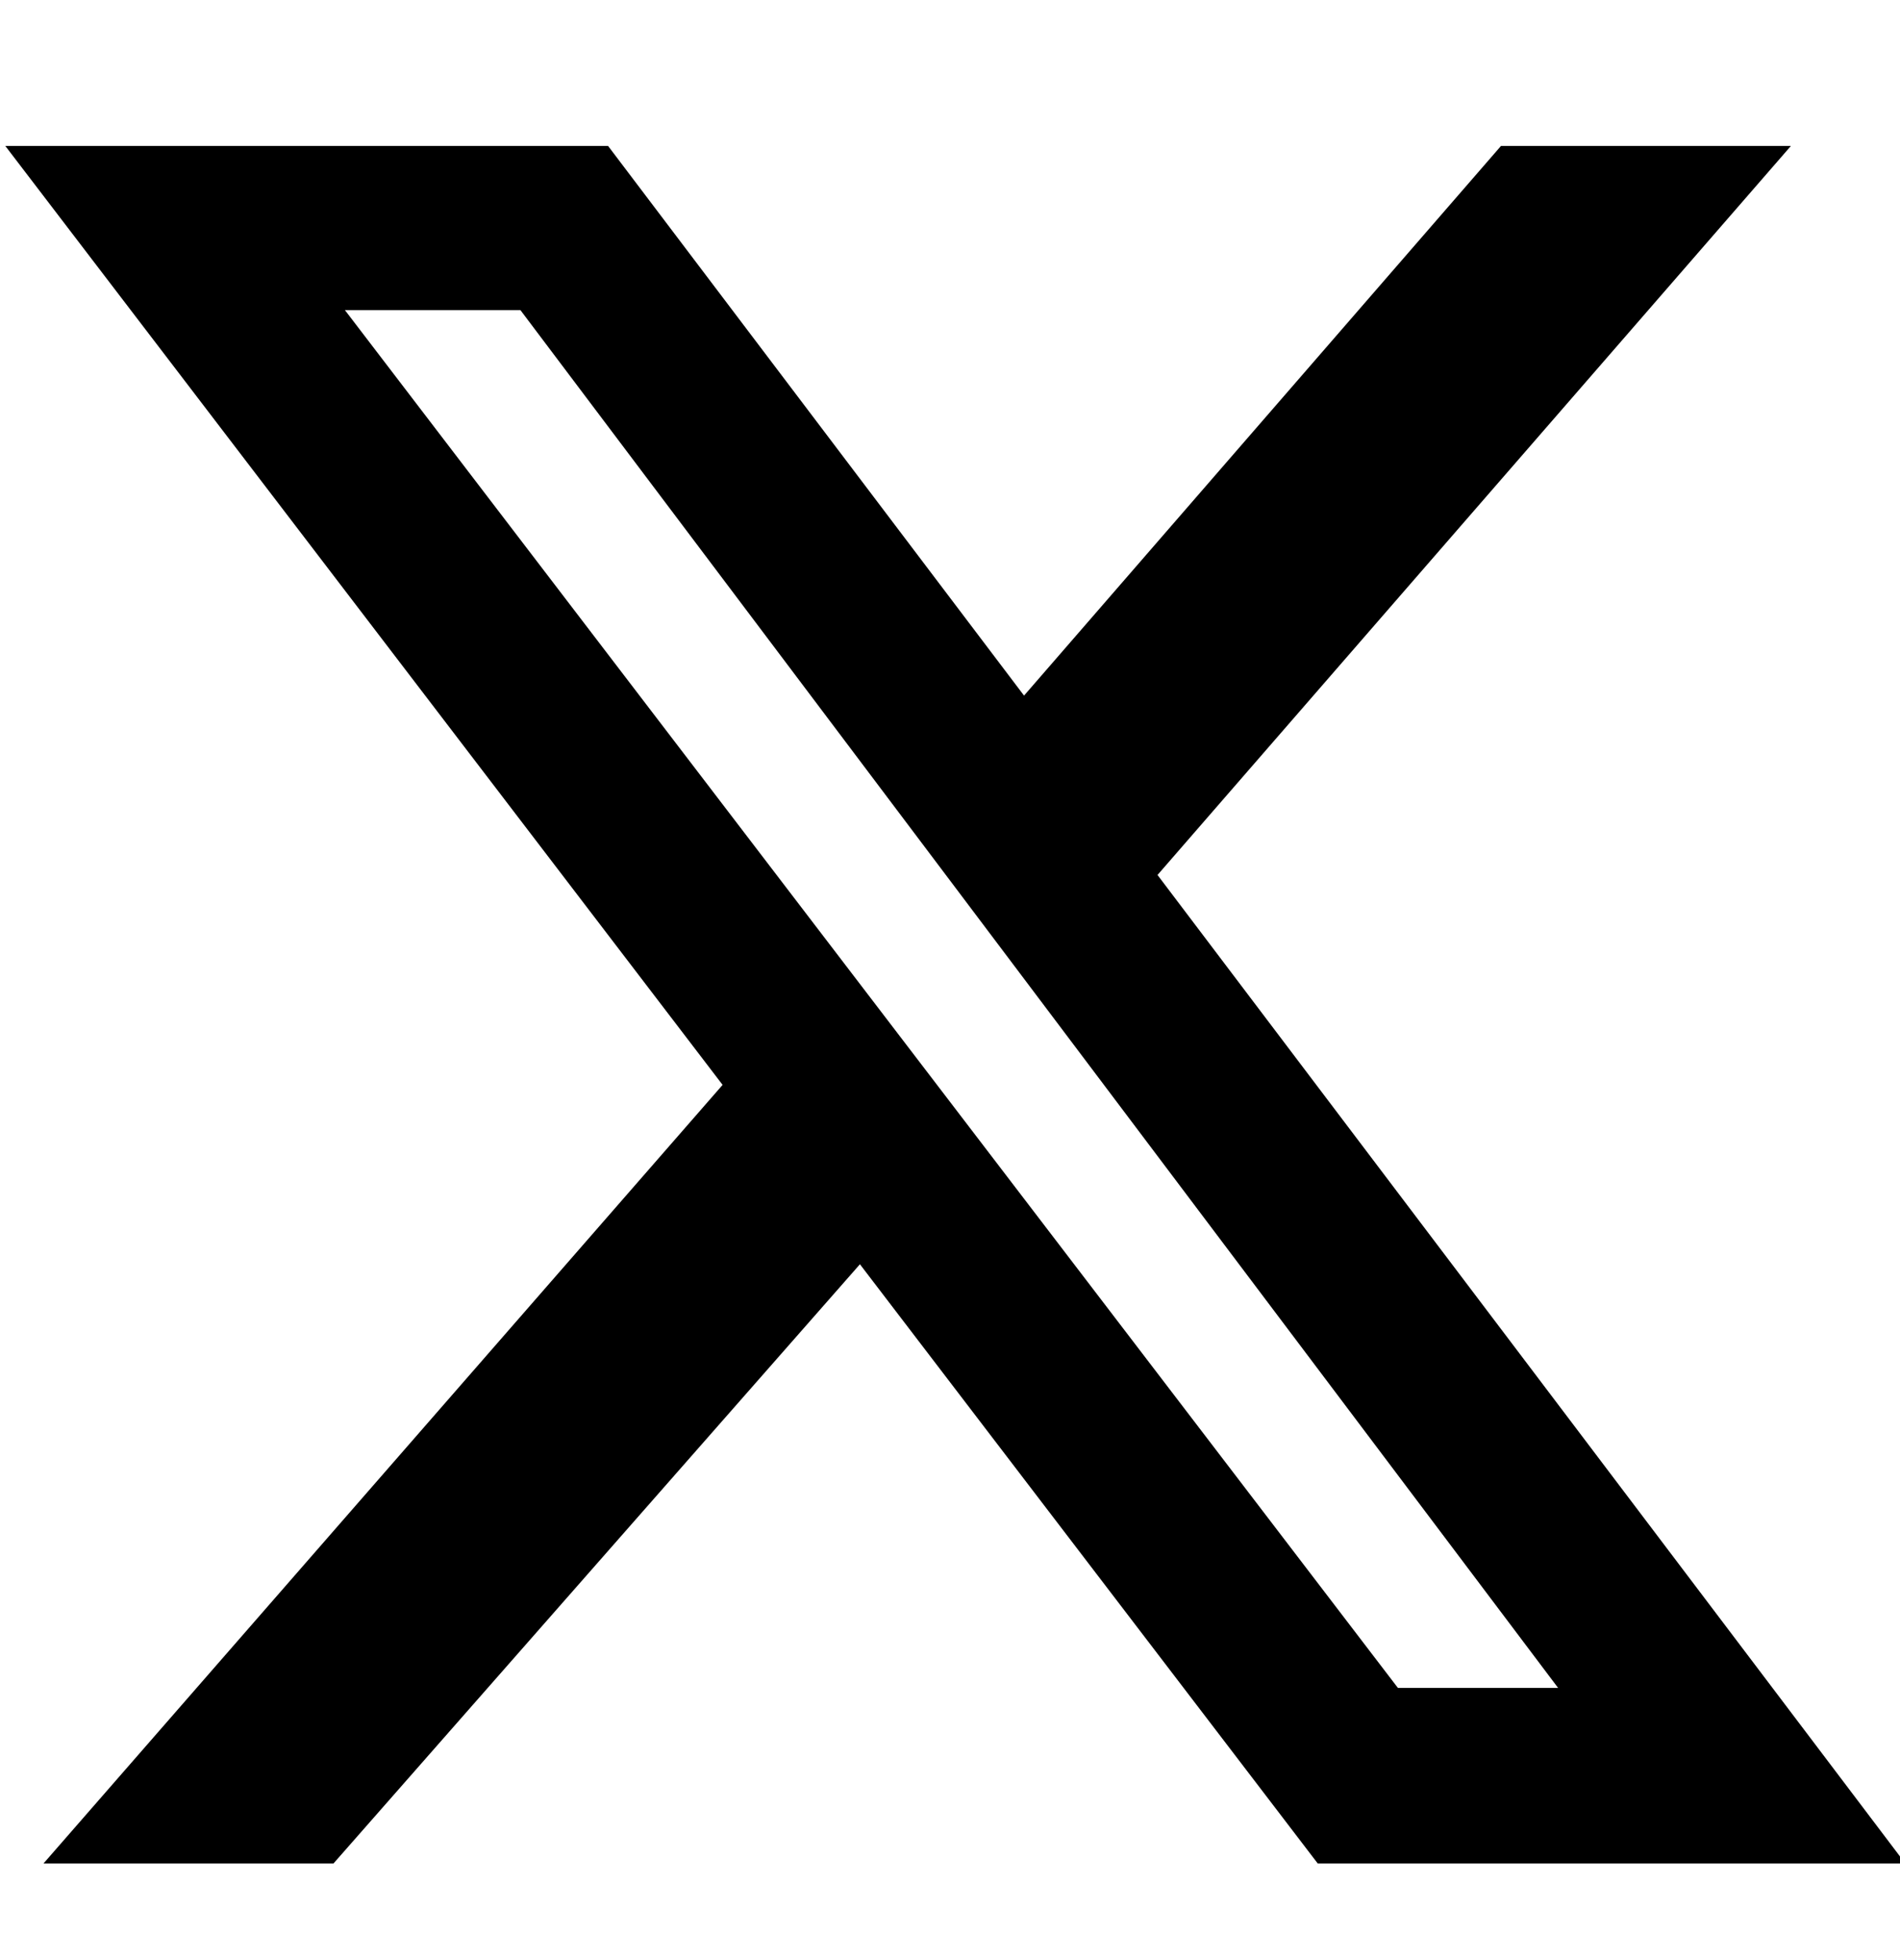 <svg width="32" height="33" viewBox="0 0 32 33" fill="none" xmlns="http://www.w3.org/2000/svg">
<g id="x_logo.svg" clip-path="url(#clip0_4669_1902)">
<g id="Group">
<path id="Vector" d="M25.279 2.458H30.162L19.495 14.731L32.09 31.374H22.194L14.483 21.285L5.616 31.374H0.732L12.17 18.265L0.09 2.458H10.242L17.247 11.711L25.279 2.458ZM23.544 28.418H26.242L8.765 5.221H5.809L23.544 28.418Z" fill="black"/>
</g>
</g>
<defs>
<clipPath id="clip0_4669_1902">
<rect width="32" height="32" fill="white" transform="translate(0 0.96)"/>
</clipPath>
</defs>
</svg>
